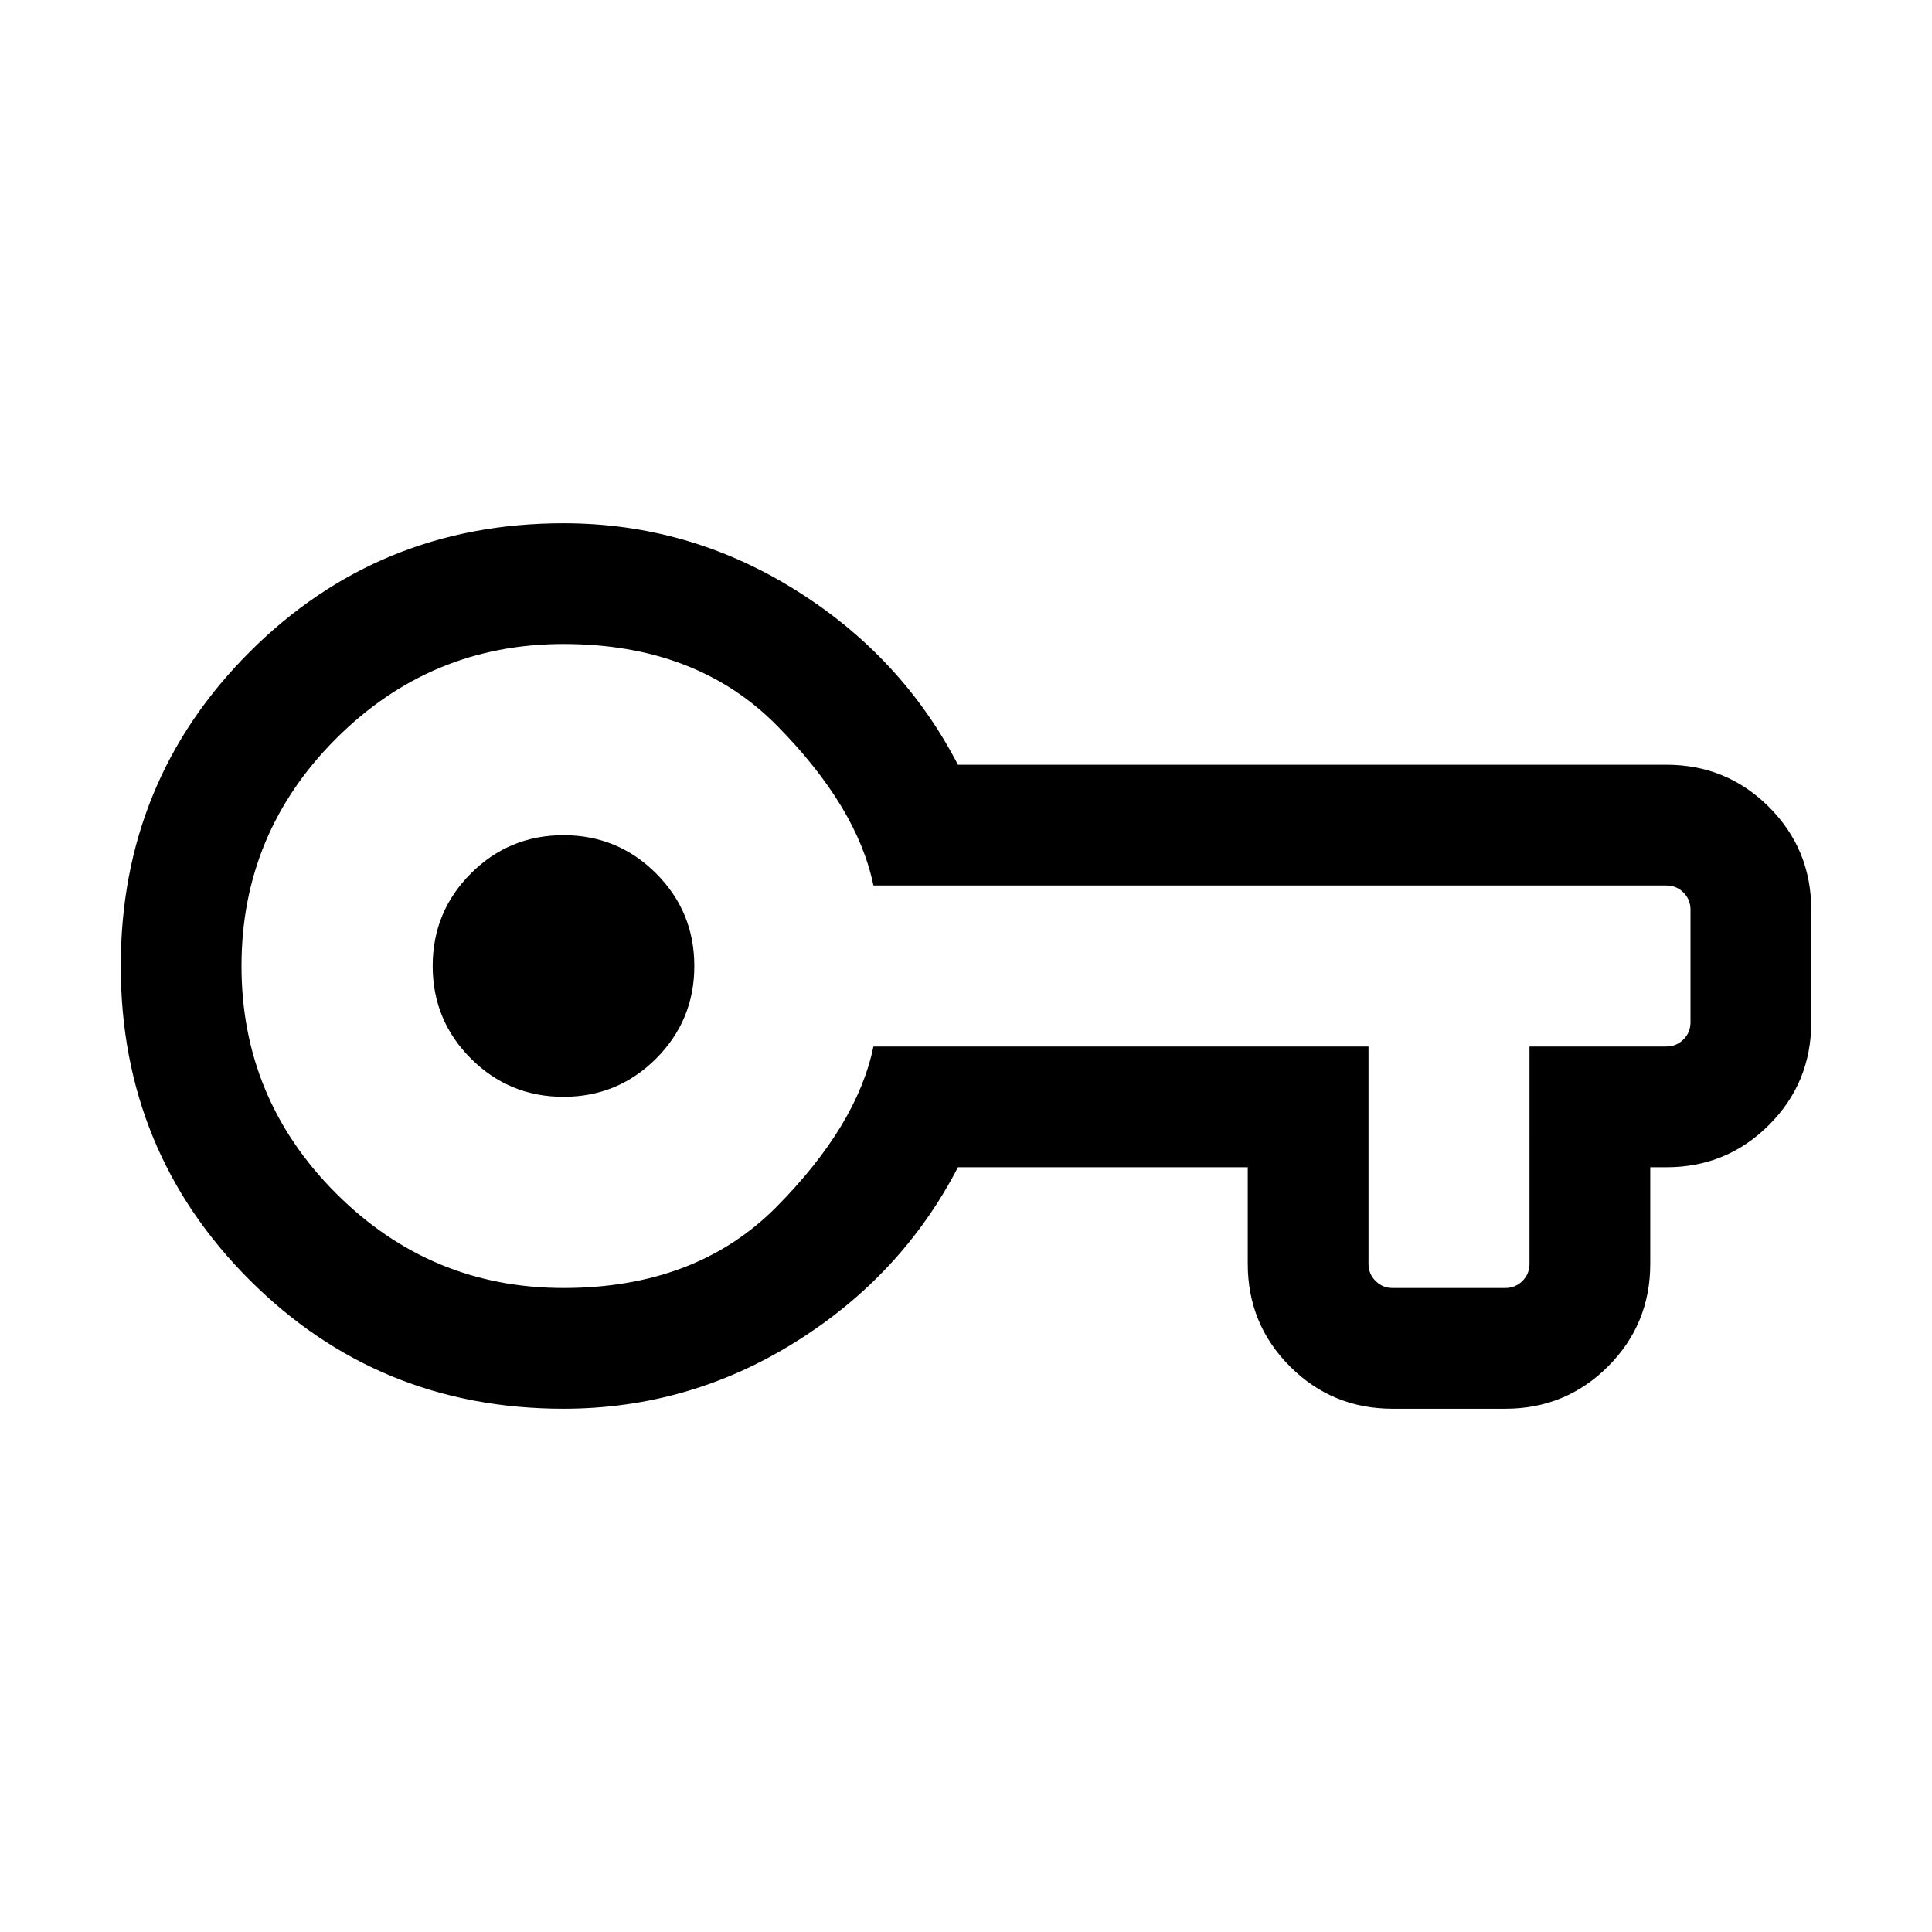 <svg xmlns="http://www.w3.org/2000/svg" height="24" width="24"><path d="M7 17.5q-2.3 0-3.9-1.6T1.5 12q0-2.3 1.6-3.9T7 6.5q1.55 0 2.875.825T11.9 9.5h8.8q.75 0 1.275.525.525.525.525 1.275v1.4q0 .75-.525 1.275-.525.525-1.275.525h-.2v1.2q0 .75-.525 1.275-.525.525-1.275.525h-1.4q-.75 0-1.275-.525-.525-.525-.525-1.275v-1.2h-3.6q-.7 1.35-2.025 2.175Q8.55 17.5 7 17.5ZM7 16q1.65 0 2.65-1.012 1-1.013 1.2-1.988H17v2.7q0 .125.087.212.088.088.213.088h1.4q.125 0 .213-.088.087-.087.087-.212V13h1.7q.125 0 .213-.088.087-.087.087-.212v-1.4q0-.125-.087-.213Q20.825 11 20.7 11h-9.85q-.2-.975-1.2-1.988Q8.65 8 7 8T4.175 9.175Q3 10.35 3 12q0 1.65 1.175 2.825Q5.35 16 7 16Zm0-2.375q.675 0 1.15-.475.475-.475.475-1.15 0-.675-.475-1.15-.475-.475-1.15-.475-.675 0-1.15.475-.475.475-.475 1.15 0 .675.475 1.15.475.475 1.15.475ZM7 12Z"/></svg>